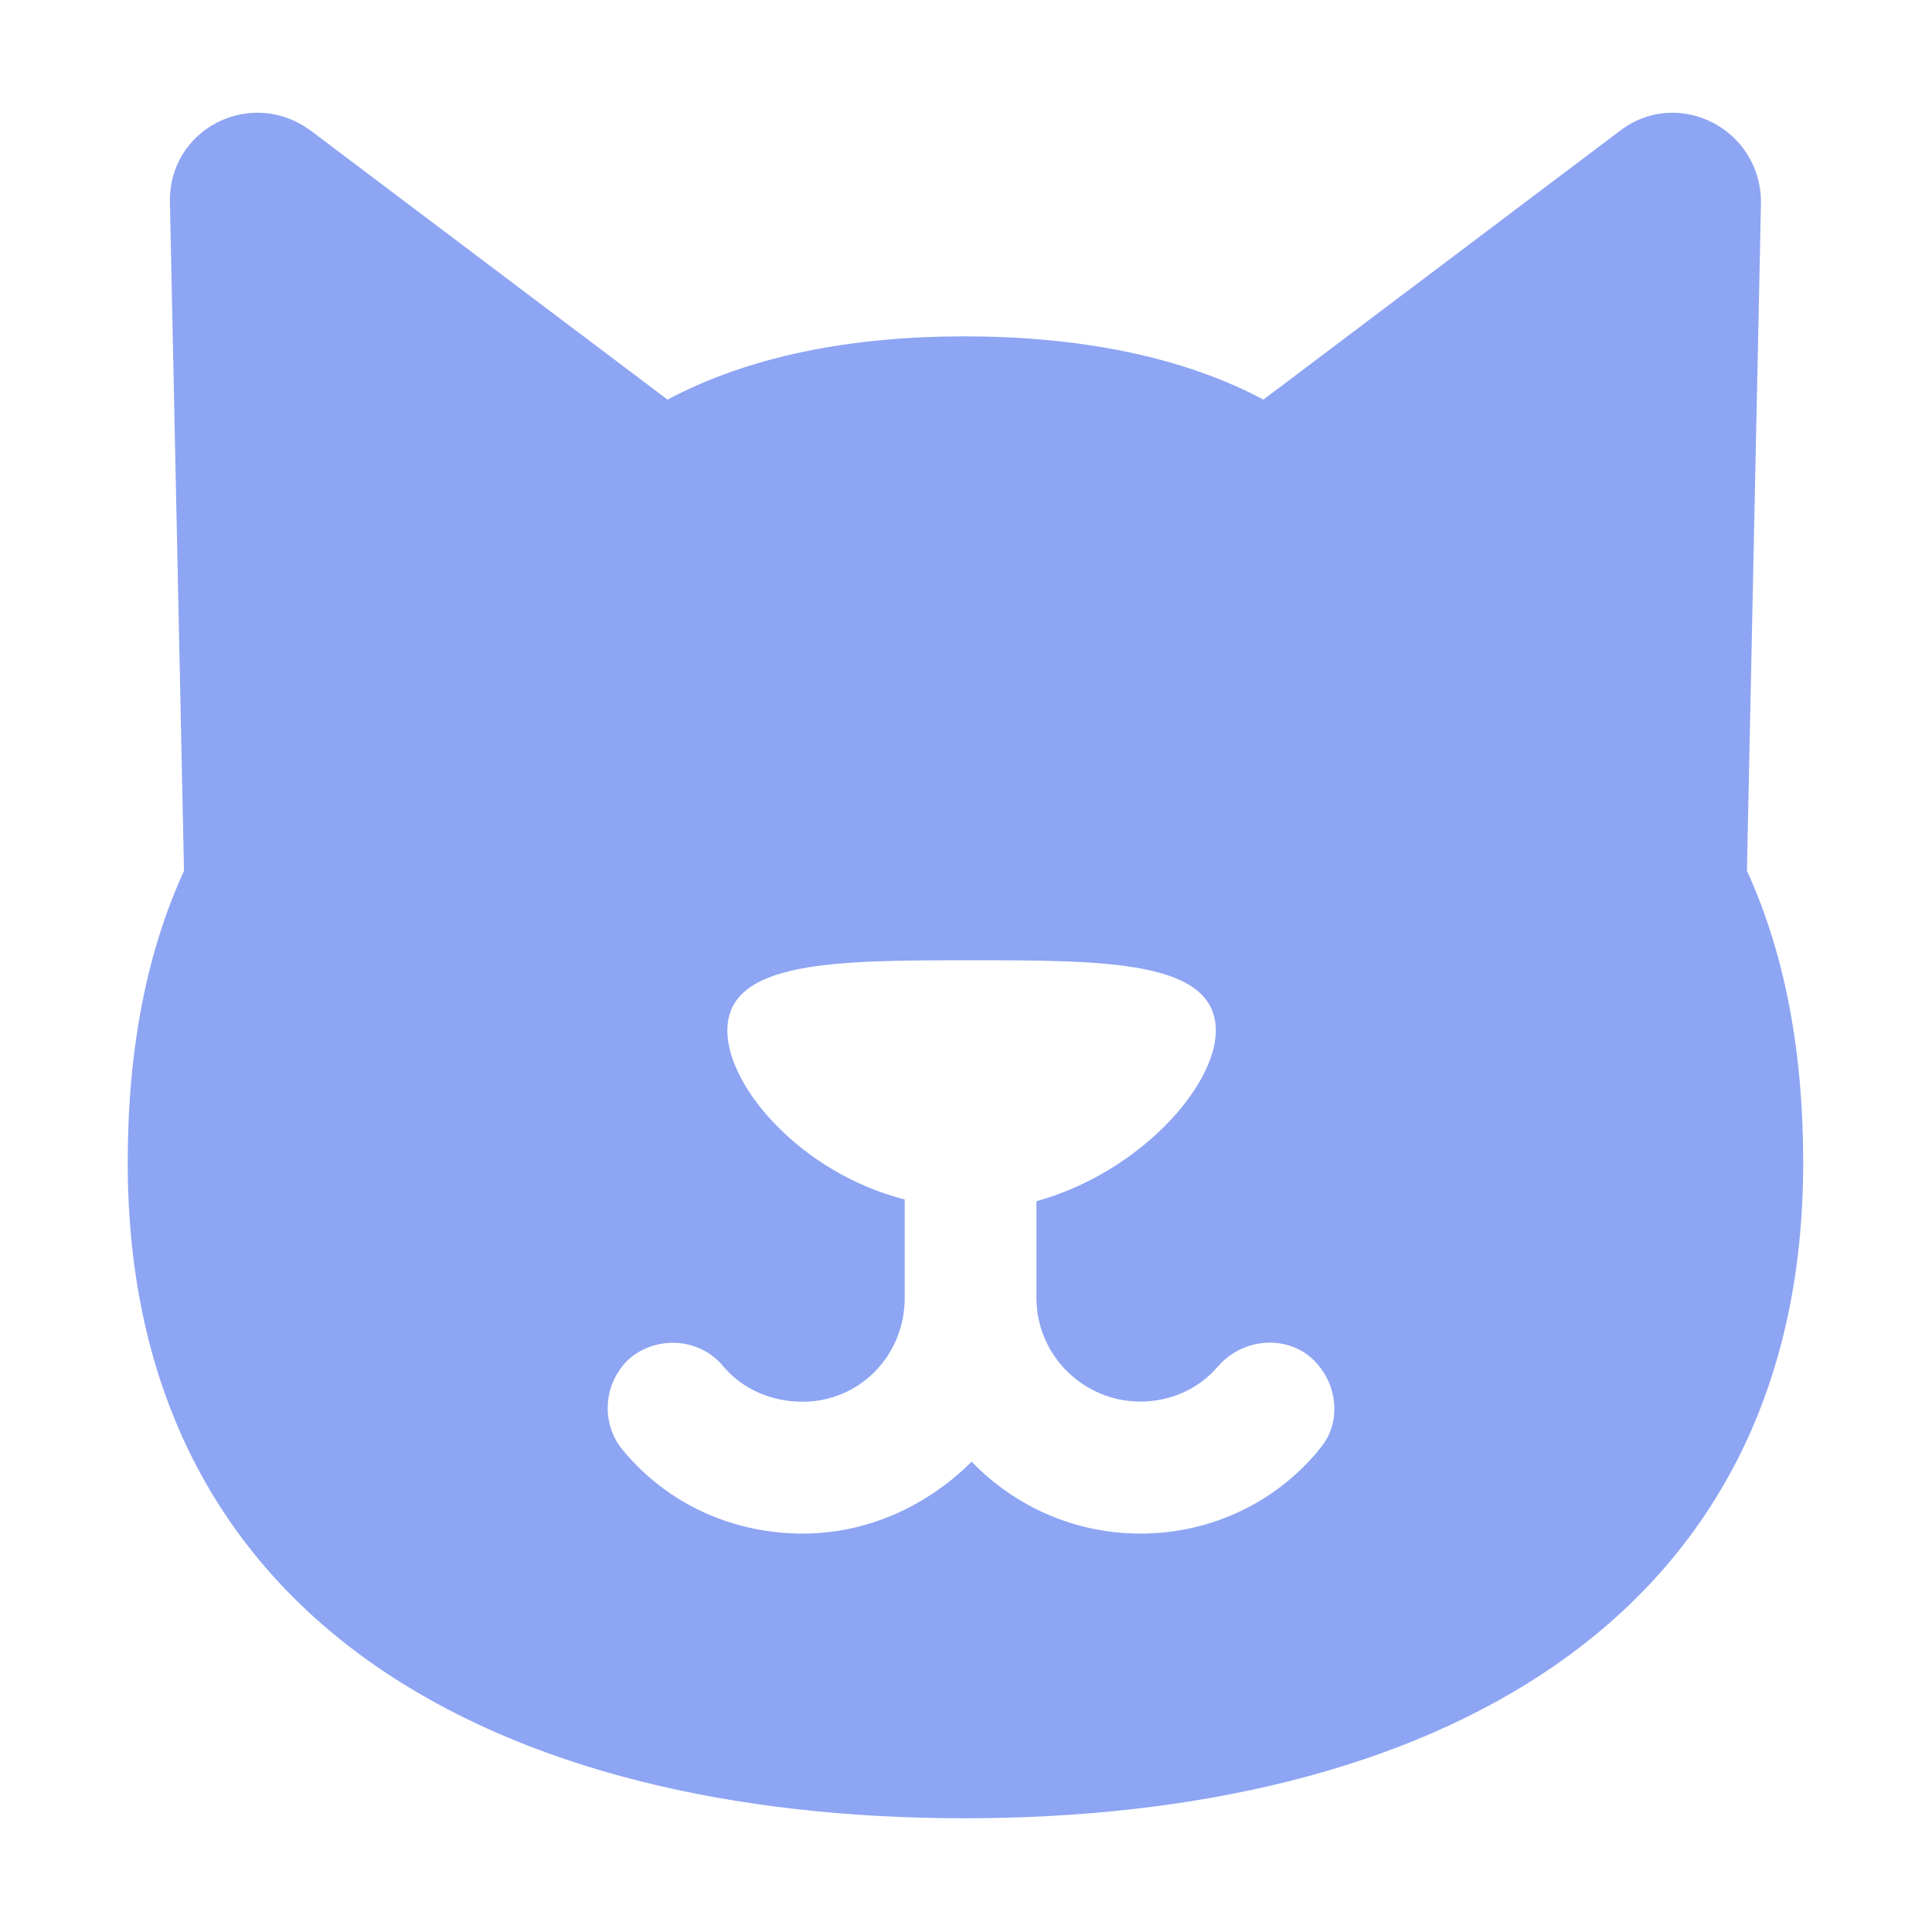 <?xml version="1.0" encoding="UTF-8" standalone="no"?>
<svg
   height="16"
   viewBox="0 0 16 16"
   width="16"
   version="1.1"
   id="svg1"
   sodipodi:docname="scratch_sprite.svg"
   inkscape:version="1.3 (0e150ed6c4, 2023-07-21)"
   xmlns:inkscape="http://www.inkscape.org/namespaces/inkscape"
   xmlns:sodipodi="http://sodipodi.sourceforge.net/DTD/sodipodi-0.dtd"
   xmlns="http://www.w3.org/2000/svg"
   xmlns:svg="http://www.w3.org/2000/svg">
  <defs
     id="defs1" />
  <sodipodi:namedview
     id="namedview1"
     pagecolor="#505050"
     bordercolor="#ffffff"
     borderopacity="1"
     inkscape:showpageshadow="0"
     inkscape:pageopacity="0"
     inkscape:pagecheckerboard="1"
     inkscape:deskcolor="#505050"
     inkscape:zoom="23.903652"
     inkscape:cx="6.9445455"
     inkscape:cy="6.0660187"
     inkscape:window-width="1920"
     inkscape:window-height="1027"
     inkscape:window-x="-8"
     inkscape:window-y="-8"
     inkscape:window-maximized="1"
     inkscape:current-layer="svg1" />
  <g
     id="Page-1"
     stroke="none"
     stroke-width="0.849"
     fill="none"
     fill-rule="evenodd"
     transform="matrix(1.177,0,0,1.177,-4.393,-4.167)"
     style="fill:#8da5f3;fill-opacity:1">
    <g
       id="sprite-library"
       fill="#ffffff"
       style="fill:#8da5f3;fill-opacity:1;stroke-width:0.849">
      <path
         d="m 16.42,11.721 c 0,3.253 -2.649,4.613 -5.902,4.613 -3.252,0 -5.887,-1.36 -5.887,-4.613 0,-0.804 0.135,-1.484 0.396,-2.053 L 4.928,4.966 C 4.916,4.447 5.497,4.15 5.918,4.459 L 8.429,6.352 C 9.01,6.043 9.728,5.907 10.518,5.907 c 0.793,0 1.523,0.136 2.104,0.445 l 2.511,-1.893 c 0.408,-0.309 0.99,-0.012 0.99,0.507 l -0.099,4.701 c 0.26,0.569 0.396,1.249 0.396,2.053 z m -3.415,2.028 c 0.174,-0.184 0.148,-0.482 -0.048,-0.656 -0.186,-0.161 -0.484,-0.136 -0.656,0.063 -0.137,0.16 -0.335,0.246 -0.546,0.246 -0.396,0 -0.73,-0.322 -0.73,-0.73 v -0.68 c 0.717,-0.198 1.262,-0.803 1.262,-1.2 0,-0.495 -0.779,-0.495 -1.719,-0.495 -0.951,0 -1.718,0 -1.718,0.495 0,0.397 0.52,1.002 1.248,1.188 v 0.693 c 0,0.408 -0.32,0.73 -0.717,0.73 -0.221,0 -0.421,-0.087 -0.557,-0.246 -0.161,-0.199 -0.458,-0.224 -0.656,-0.063 -0.197,0.173 -0.21,0.471 -0.048,0.656 0.309,0.371 0.766,0.581 1.261,0.581 0.458,0 0.878,-0.197 1.188,-0.506 0.298,0.309 0.717,0.506 1.188,0.506 0.484,0 0.94,-0.21 1.249,-0.581 z"
         id="Combined-Shape"
         sodipodi:nodetypes="sssccccsccccsscccsscssscsscccscsc"
         style="fill:#8da5f3;fill-opacity:1;stroke-width:0.849" />
    </g>
  </g>
</svg>
